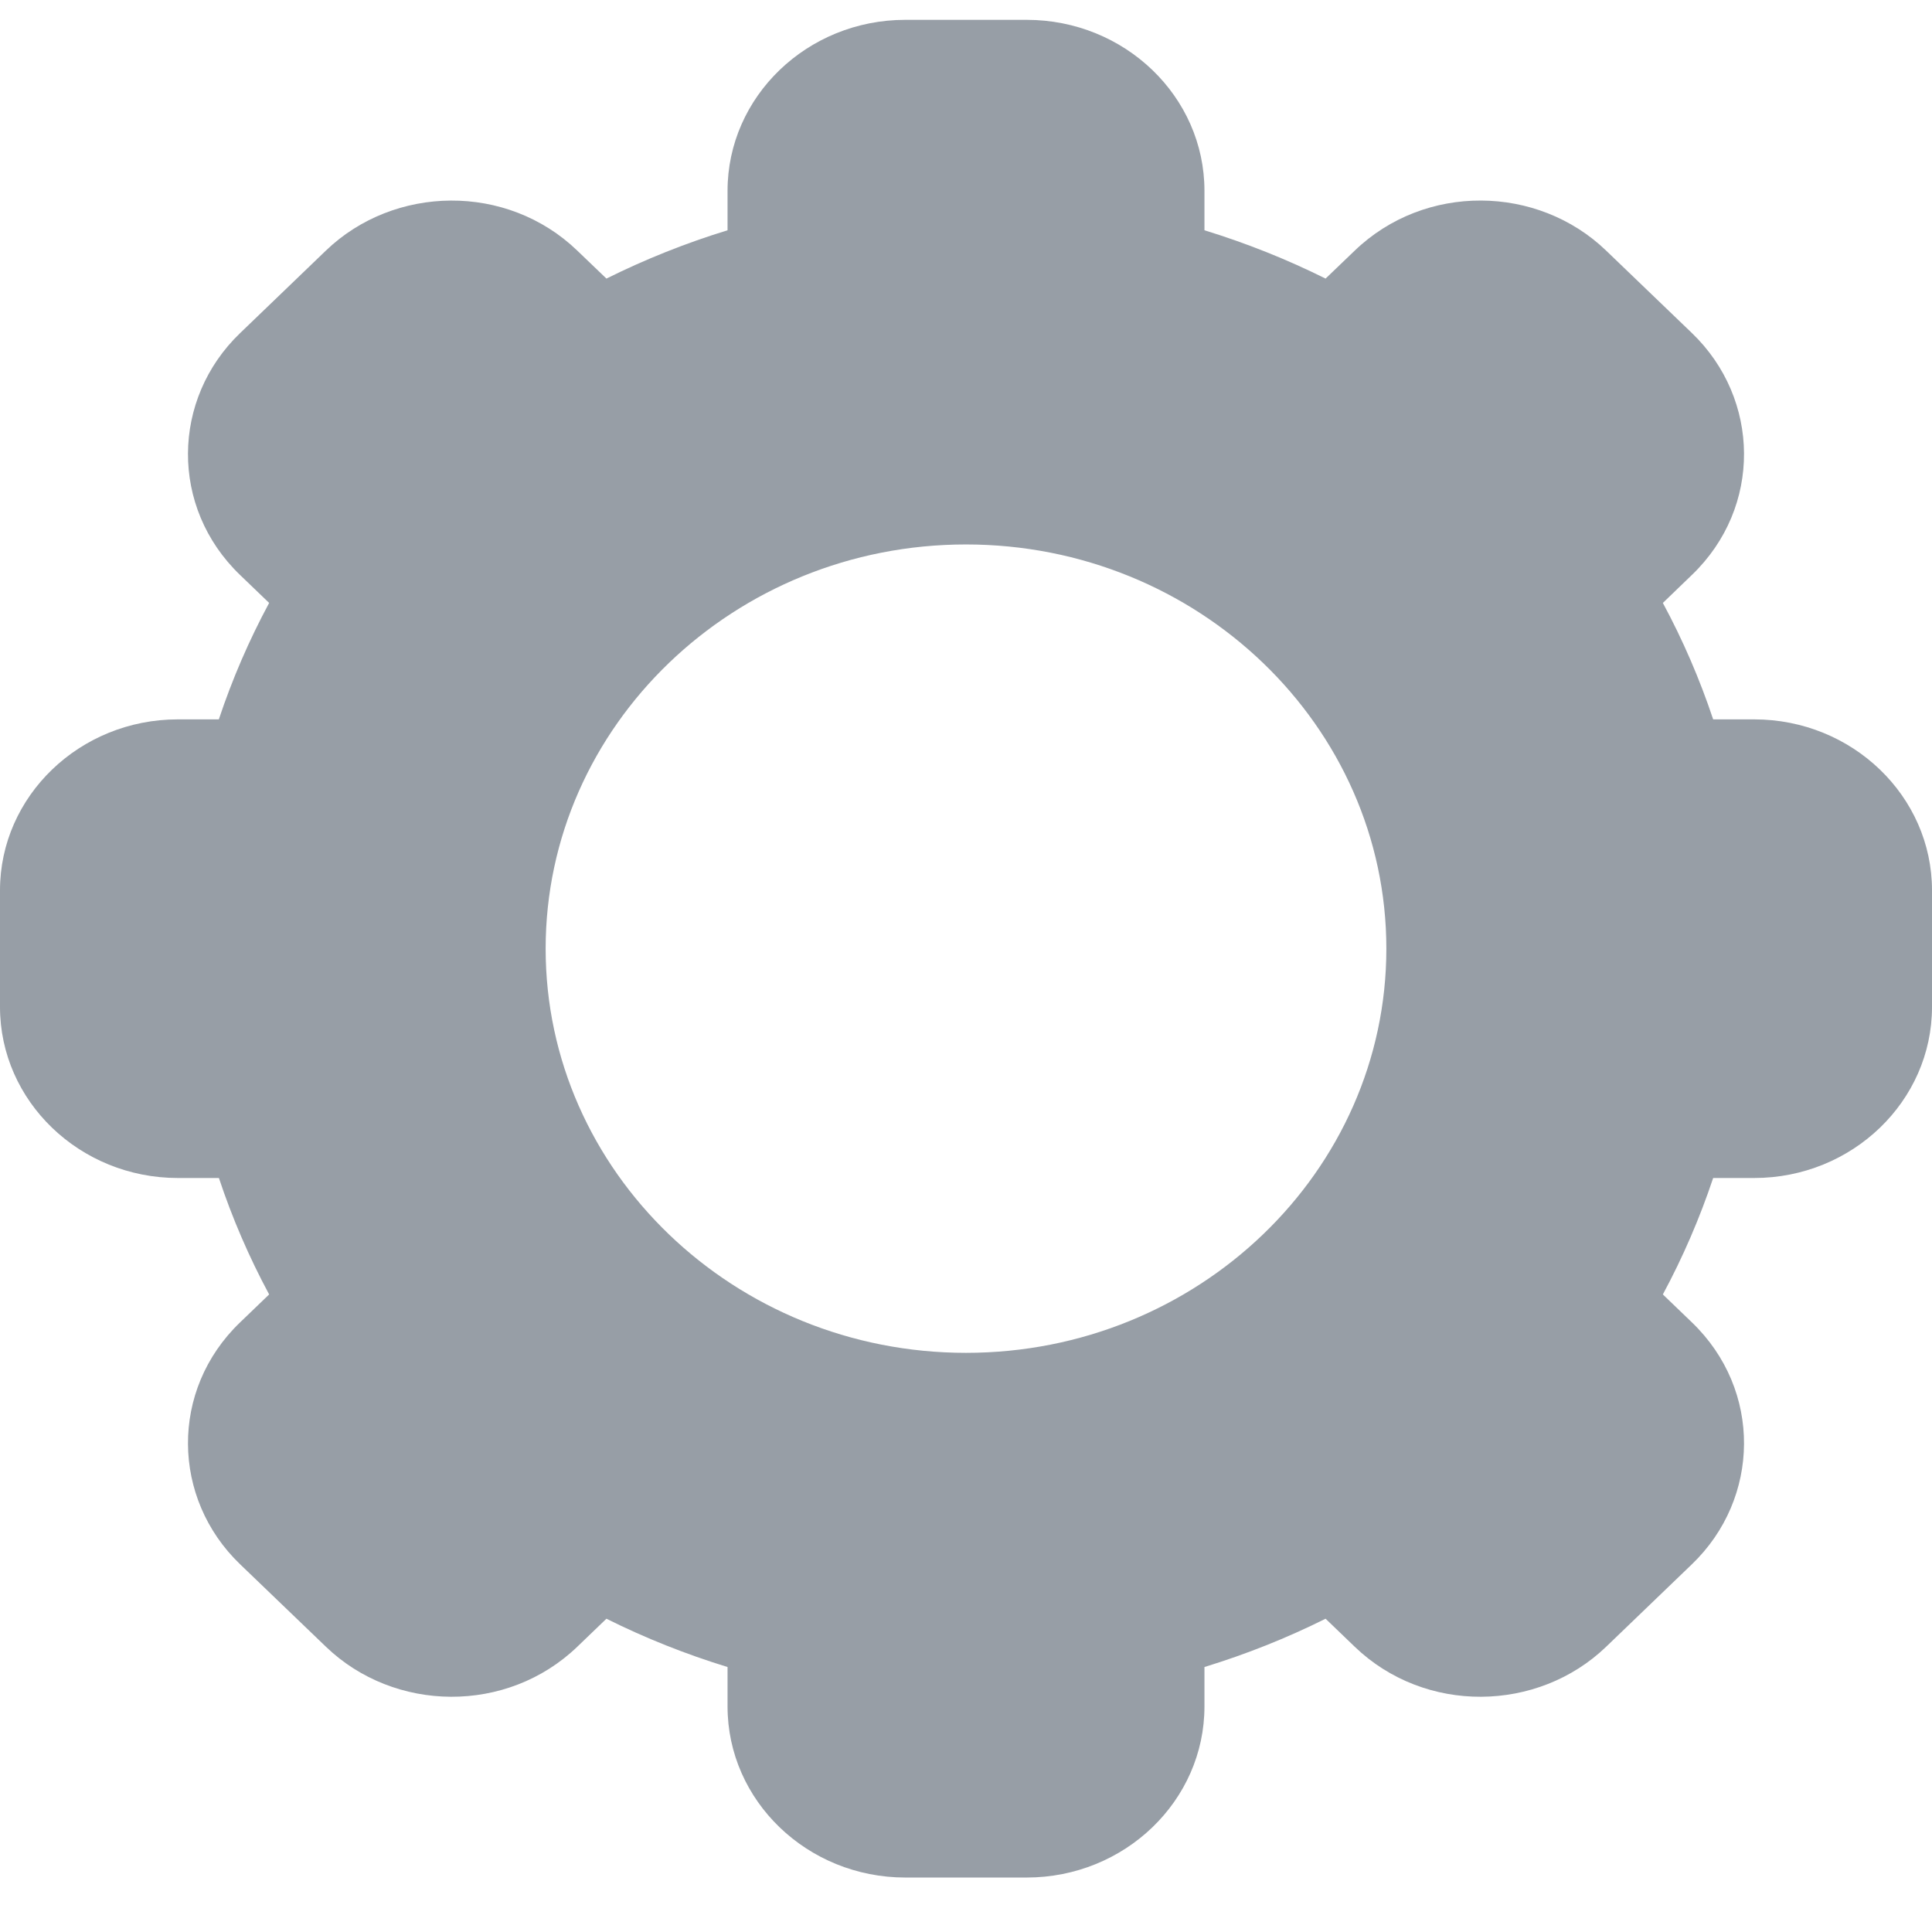 <svg width="26" height="26" viewBox="0 0 26 26" fill="none" xmlns="http://www.w3.org/2000/svg">
<path fill-rule="evenodd" clip-rule="evenodd" d="M12.184 0.267H13.816C15.136 0.267 16.209 1.299 16.209 2.568V3.099C16.77 3.271 17.316 3.489 17.839 3.749L18.23 3.374C19.176 2.463 20.693 2.485 21.615 3.373L22.769 4.482C23.691 5.368 23.717 6.827 22.769 7.737L22.378 8.114C22.649 8.617 22.875 9.141 23.055 9.681H23.607C24.926 9.681 26 10.713 26 11.982V13.551C26 14.82 24.926 15.853 23.607 15.853H23.055C22.875 16.392 22.649 16.916 22.378 17.42L22.769 17.796C23.717 18.707 23.691 20.166 22.769 21.051L21.616 22.16C20.696 23.046 19.178 23.072 18.23 22.16L17.839 21.784C17.316 22.045 16.77 22.262 16.209 22.434V22.965C16.209 24.234 15.136 25.267 13.816 25.267H12.184C10.864 25.267 9.791 24.234 9.791 22.965V22.434C9.23 22.262 8.684 22.045 8.161 21.784L7.77 22.16C6.824 23.07 5.307 23.048 4.385 22.16L3.231 21.051C2.309 20.166 2.283 18.706 3.231 17.796L3.622 17.42C3.351 16.916 3.125 16.392 2.946 15.853H2.394C1.074 15.853 0 14.82 0 13.551V11.982C0 10.713 1.074 9.681 2.393 9.681H2.945C3.125 9.141 3.351 8.617 3.622 8.114L3.231 7.738C2.283 6.827 2.309 5.368 3.231 4.483L4.384 3.374C5.304 2.488 6.822 2.461 7.769 3.373L8.161 3.749C8.684 3.489 9.229 3.271 9.791 3.099V2.568C9.791 1.299 10.864 0.267 12.184 0.267ZM7.343 12.767C7.343 9.767 9.881 7.327 13 7.327C16.119 7.327 18.657 9.767 18.657 12.767C18.657 15.766 16.119 18.206 13 18.206C9.881 18.206 7.343 15.766 7.343 12.767Z" fill="#979EA6"/>
</svg>
